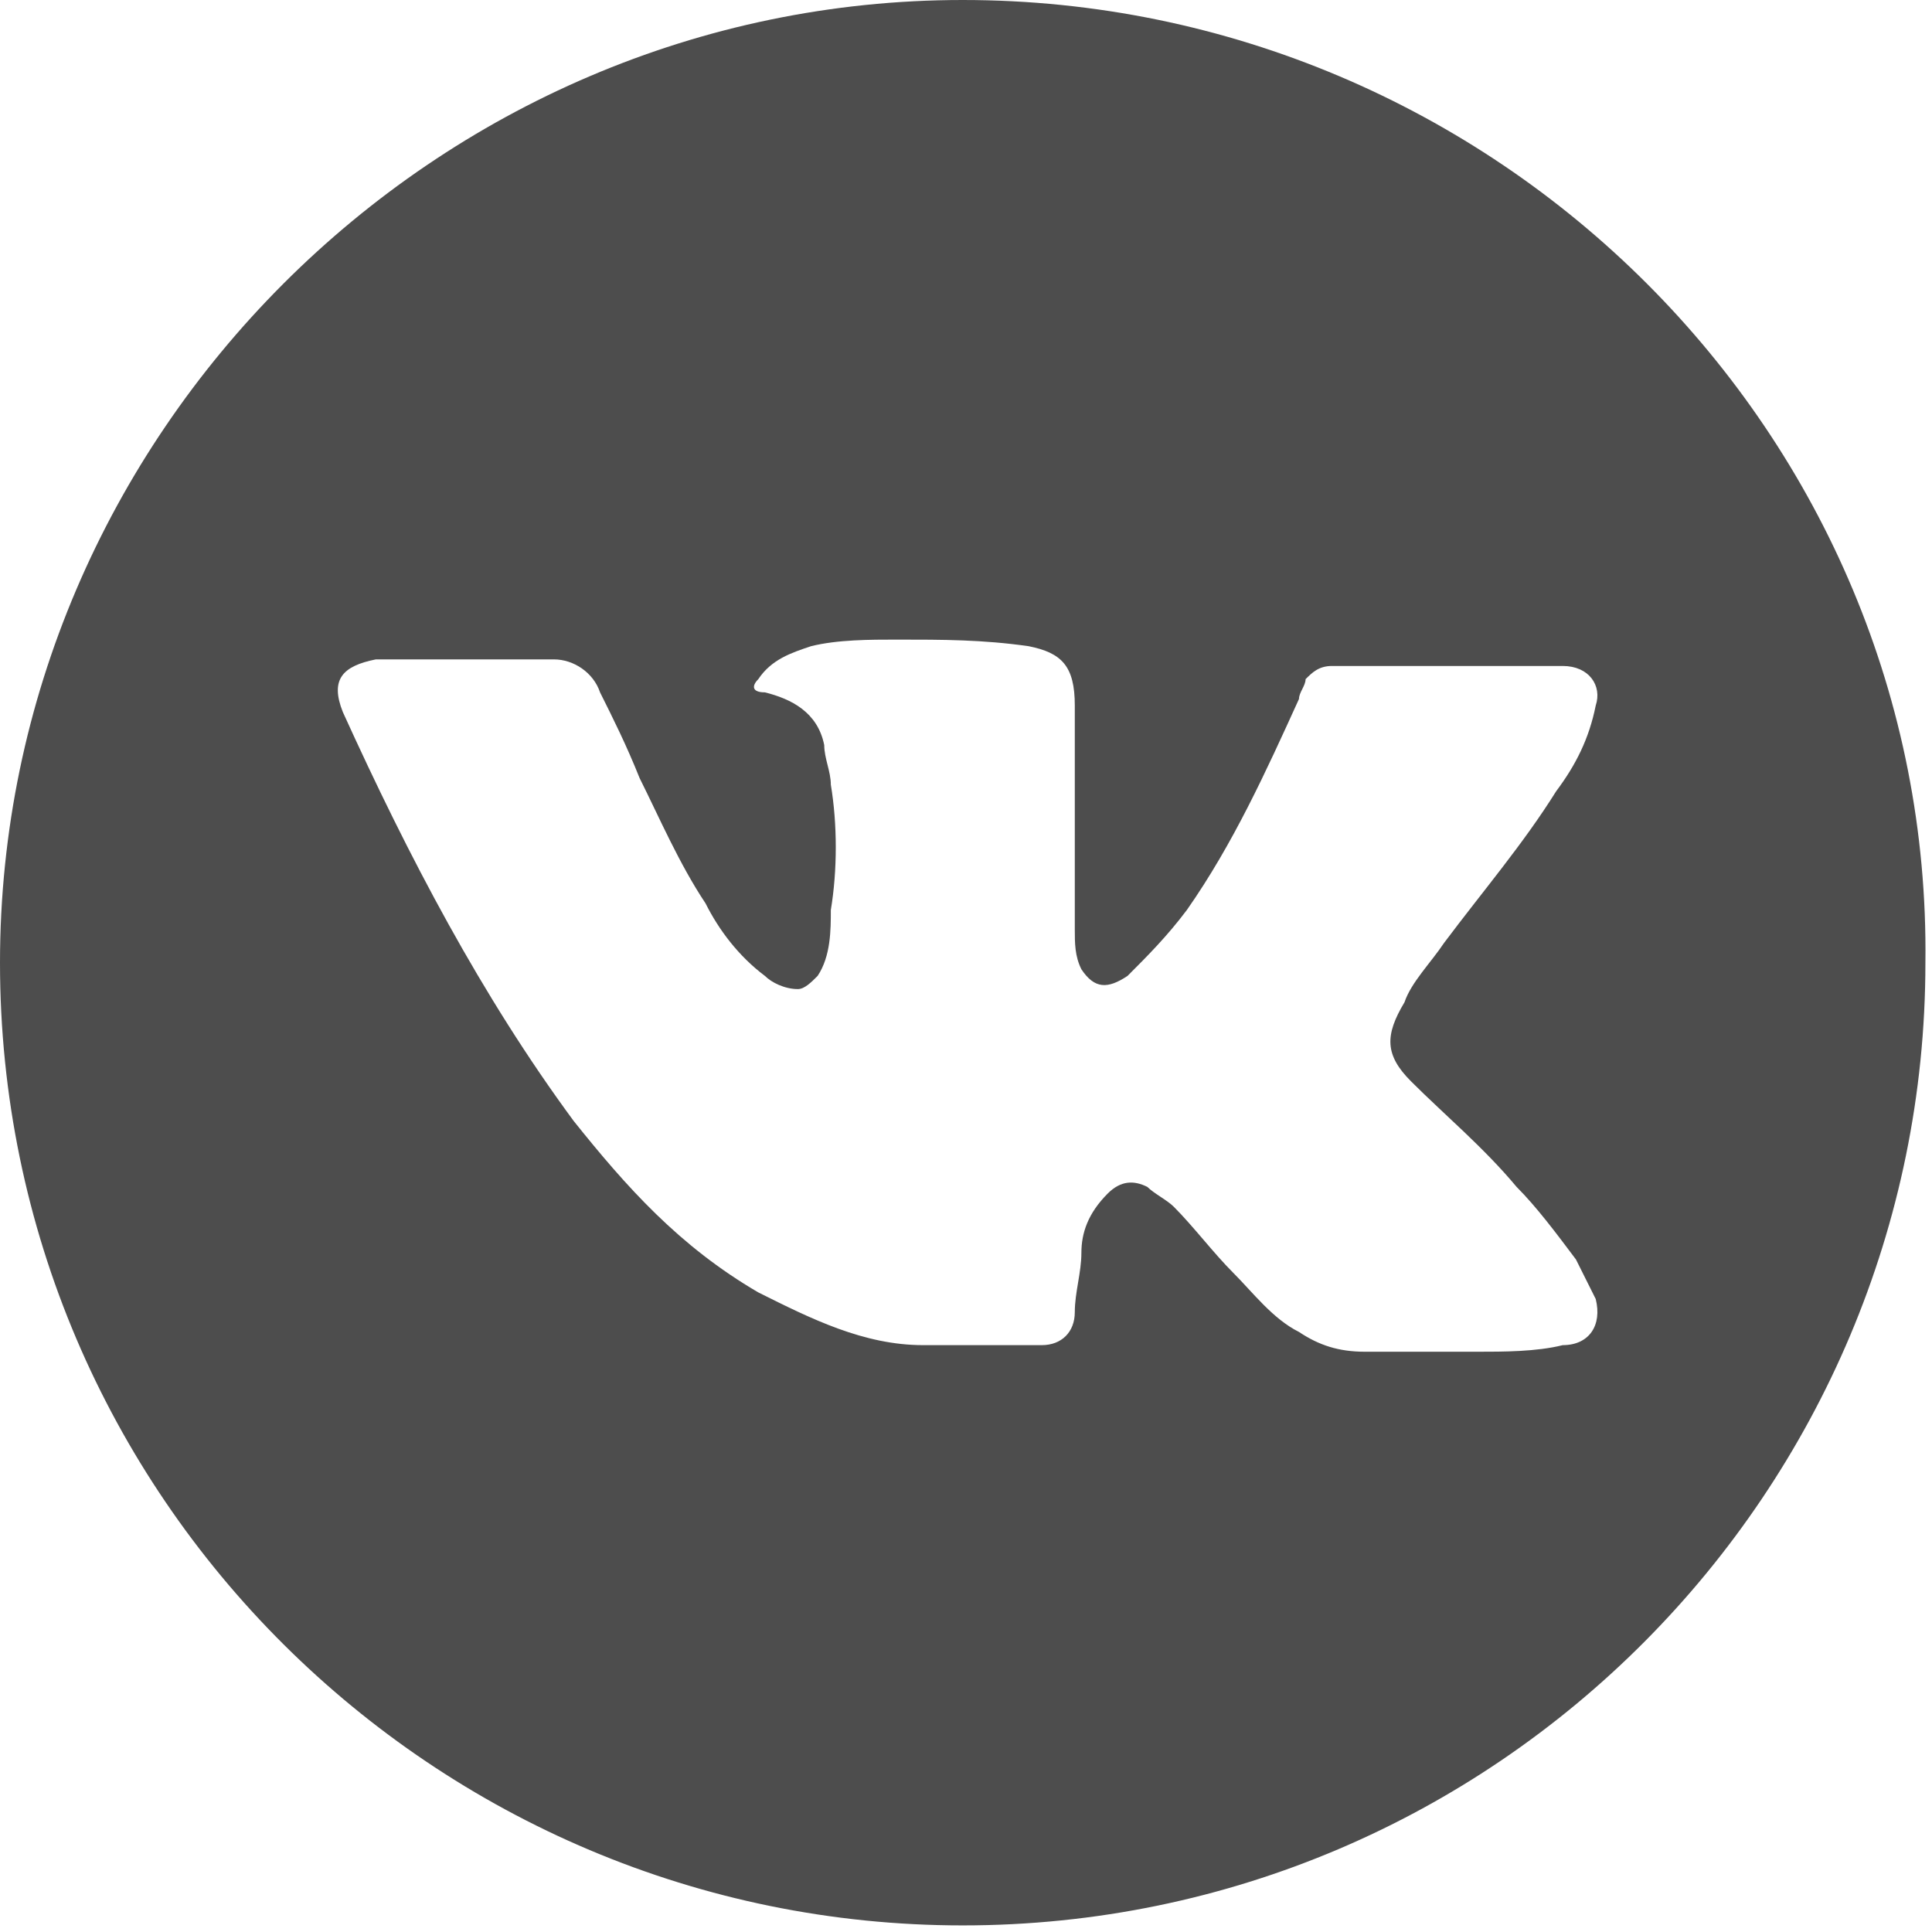 <svg version="1.1" id="Layer_1" xmlns="http://www.w3.org/2000/svg" xmlns:xlink="http://www.w3.org/1999/xlink" x="0px" y="0px"
	 viewBox="0 0 29.3 29.3" style="enable-background:new 0 0 29.3 29.3;" xml:space="preserve">
<g>
	<path fill="#4D4D4D" d="M14.6,0C6.6,0,0,6.6,0,14.6c0,8.1,6.6,14.6,14.6,14.6c8.1,0,14.6-6.6,14.6-14.6C29.3,6.6,22.7,0,14.6,0z
		 M21.4,16.4c0.5,0.5,1.1,1,1.6,1.6c0.3,0.3,0.6,0.7,0.9,1.1c0.1,0.2,0.2,0.4,0.3,0.6c0.1,0.4-0.1,0.7-0.5,0.7
		c-0.4,0.1-0.9,0.1-1.3,0.1c-0.6,0-1.1,0-1.7,0c-0.4,0-0.7-0.1-1-0.3c-0.4-0.2-0.7-0.6-1-0.9c-0.3-0.3-0.6-0.7-0.9-1
		c-0.1-0.1-0.3-0.2-0.4-0.3c-0.2-0.1-0.4-0.1-0.6,0.1c-0.3,0.3-0.4,0.6-0.4,0.9c0,0.3-0.1,0.6-0.1,0.9c0,0.3-0.2,0.5-0.5,0.5
		c-0.6,0-1.2,0-1.8,0c-0.9,0-1.7-0.4-2.5-0.8c-1.2-0.7-2-1.6-2.8-2.6c-1.4-1.9-2.5-4-3.5-6.2c-0.2-0.5,0-0.7,0.5-0.8
		c0.9,0,1.8,0,2.7,0c0.3,0,0.6,0.2,0.7,0.5c0.2,0.4,0.4,0.8,0.6,1.3c0.3,0.6,0.6,1.3,1,1.9c0.2,0.4,0.5,0.8,0.9,1.1
		c0.1,0.1,0.3,0.2,0.5,0.2c0.1,0,0.2-0.1,0.3-0.2c0.2-0.3,0.2-0.7,0.2-1c0.1-0.6,0.1-1.3,0-1.9c0-0.2-0.1-0.4-0.1-0.6
		c-0.1-0.5-0.5-0.7-0.9-0.8c-0.2,0-0.2-0.1-0.1-0.2c0.2-0.3,0.5-0.4,0.8-0.5c0.4-0.1,0.9-0.1,1.3-0.1c0.7,0,1.3,0,2,0.1
		c0.5,0.1,0.7,0.3,0.7,0.9c0,0.6,0,1.1,0,1.8c0,0.5,0,1.1,0,1.6c0,0.2,0,0.4,0.1,0.6c0.2,0.3,0.4,0.3,0.7,0.1c0.3-0.3,0.6-0.6,0.9-1
		c0.7-1,1.2-2.1,1.7-3.2c0-0.1,0.1-0.2,0.1-0.3c0.1-0.1,0.2-0.2,0.4-0.2c1.2,0,2.4,0,3.5,0c0.4,0,0.6,0.3,0.5,0.6
		c-0.1,0.5-0.3,0.9-0.6,1.3c-0.5,0.8-1.1,1.5-1.7,2.3c-0.2,0.3-0.5,0.6-0.6,0.9C21,15.7,21,16,21.4,16.4z"/>
</g>
</svg>
